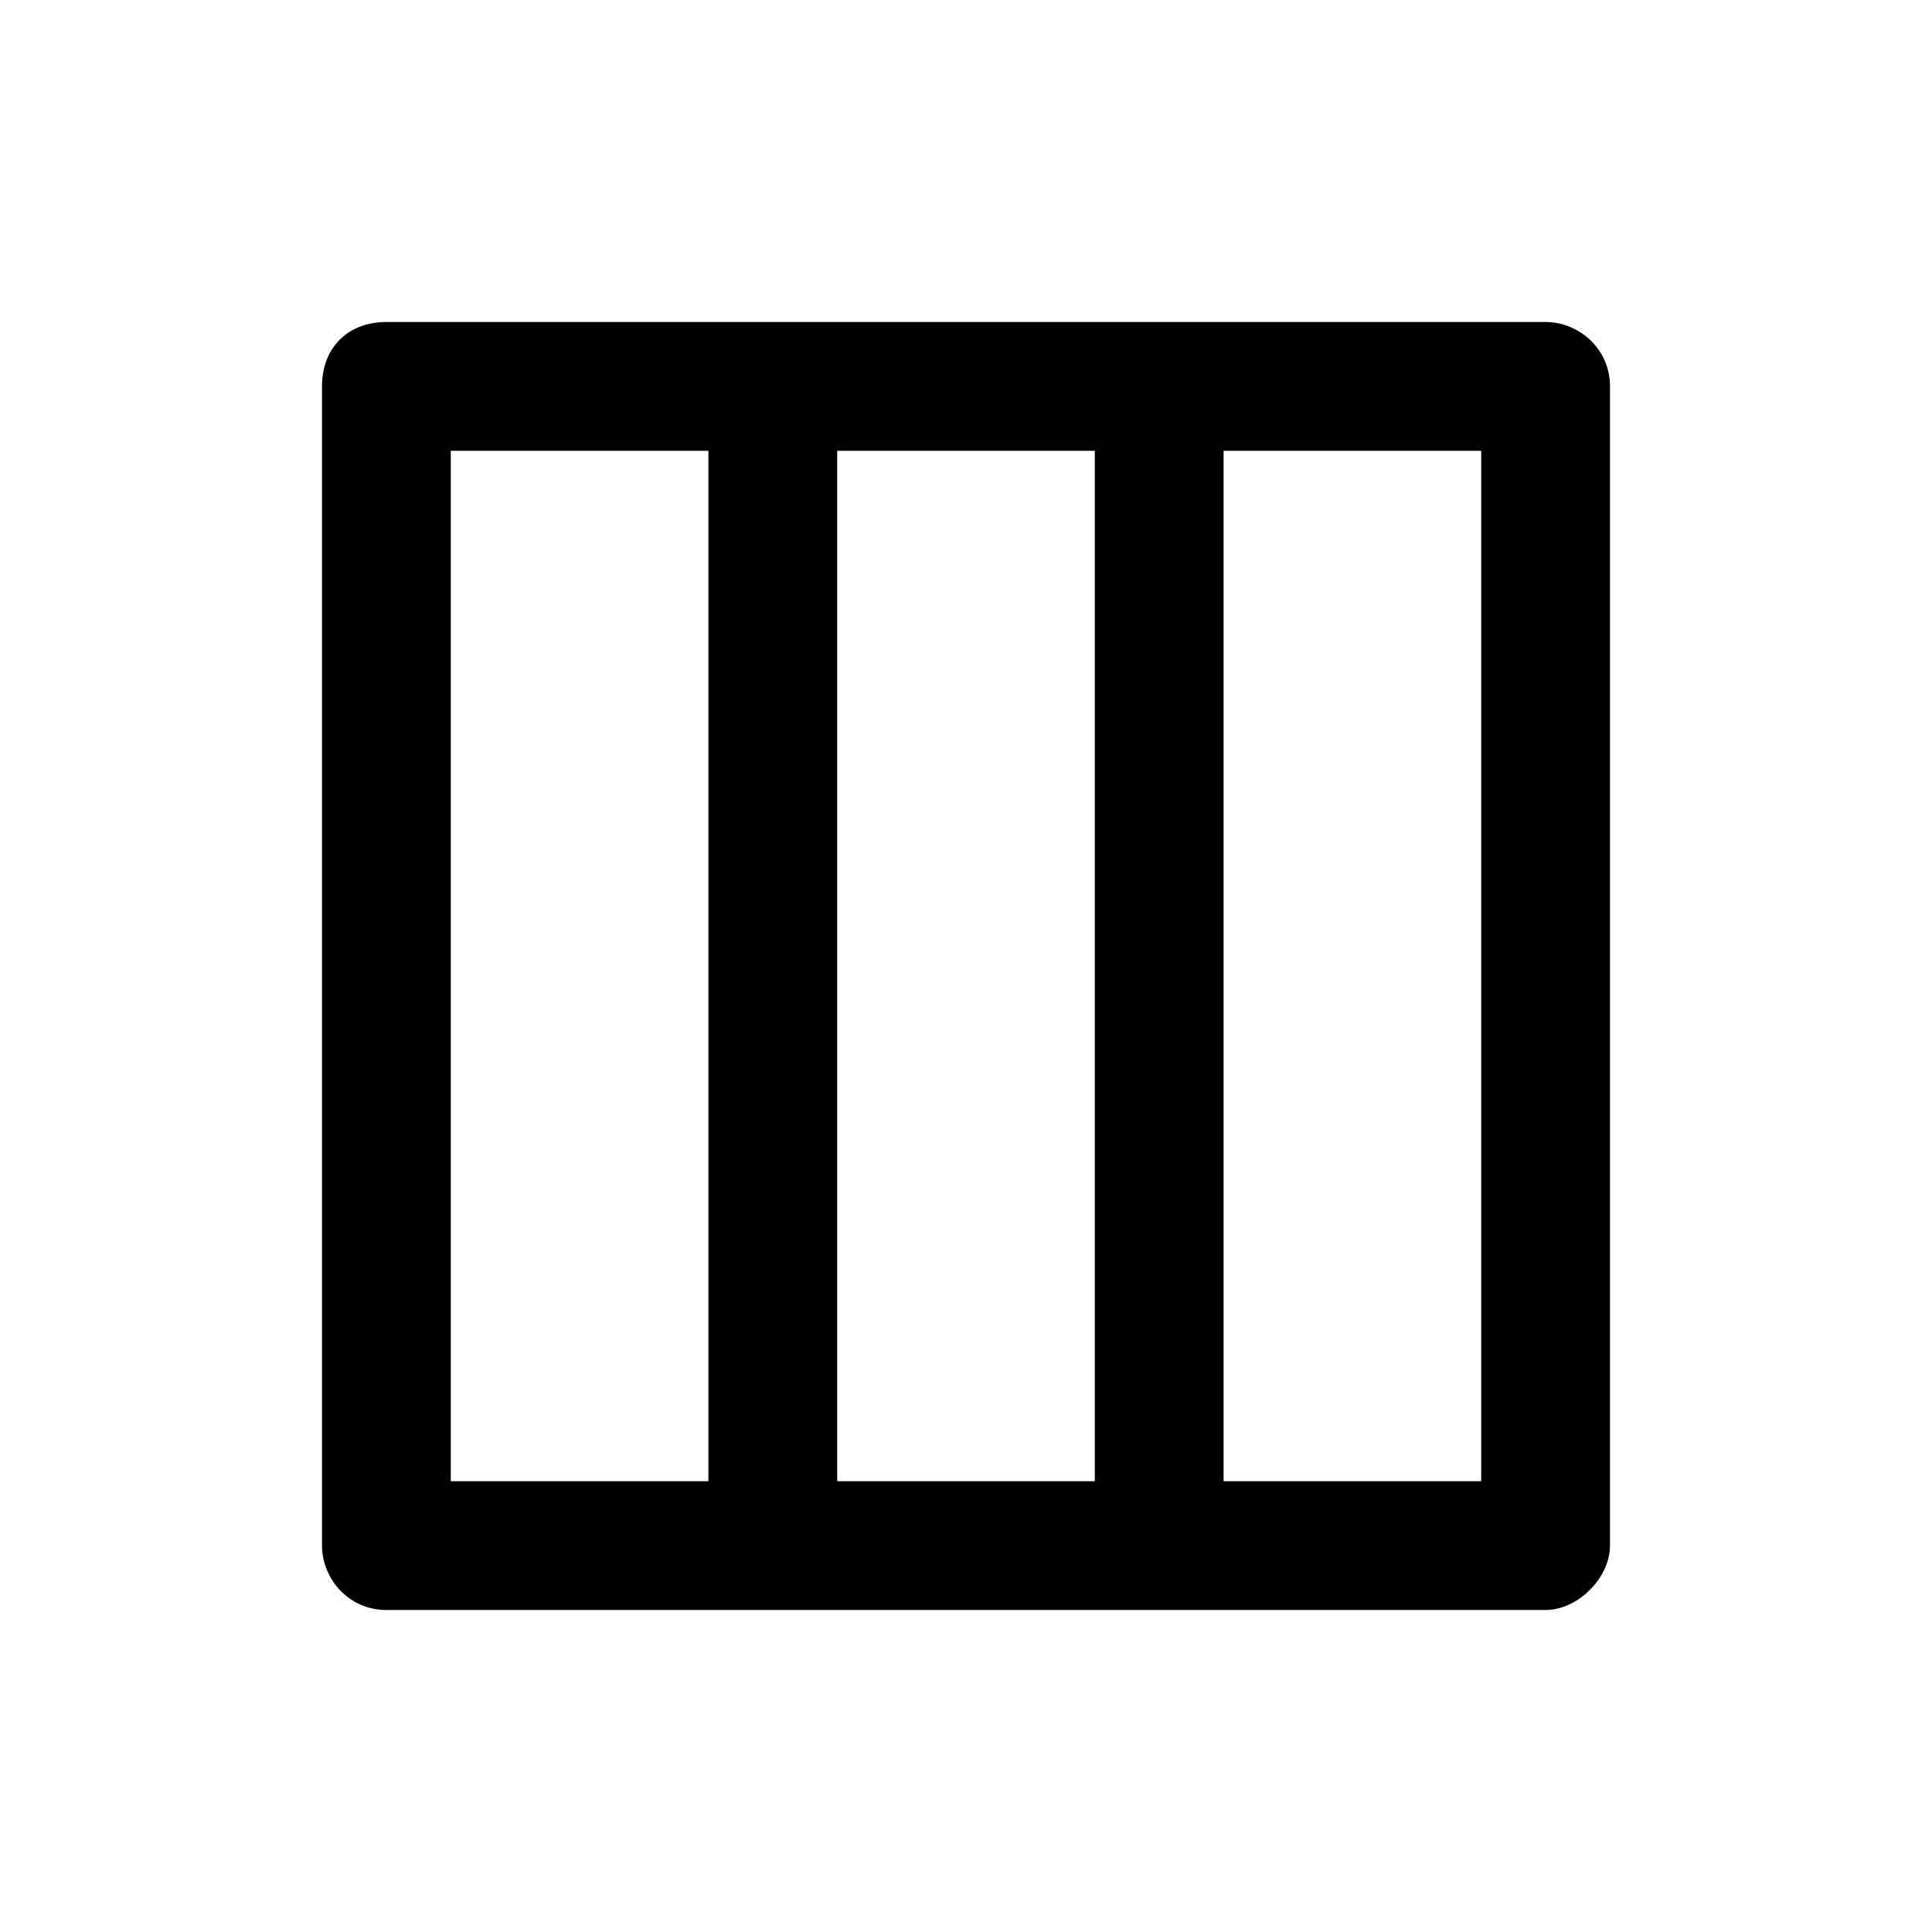 <?xml version="1.0" encoding="utf-8"?>
<!-- Generator: Adobe Illustrator 22.1.0, SVG Export Plug-In . SVG Version: 6.00 Build 0)  -->
<svg version="1.1" id="Layer_1" xmlns="http://www.w3.org/2000/svg" xmlns:xlink="http://www.w3.org/1999/xlink" x="0px" y="0px"
	 viewBox="0 0 30 30" style="enable-background:new 0 0 30 30;" xml:space="preserve">
<style type="text/css">
	.st0{fill:none;}
</style>
<g>
	<path class="st0" d="M0,0h30v30H0V0z"/>
	<path d="M24,5H6C5.4,5,5,5.4,5,6v18c0,0.5,0.4,1,1,1h18c0.5,0,1-0.5,1-1V6C25,5.4,24.5,5,24,5z M11,23H7V7h4V23z M17,23h-4V7h4V23z
		 M23,23h-4V7h4V23z"/>
</g>
</svg>
